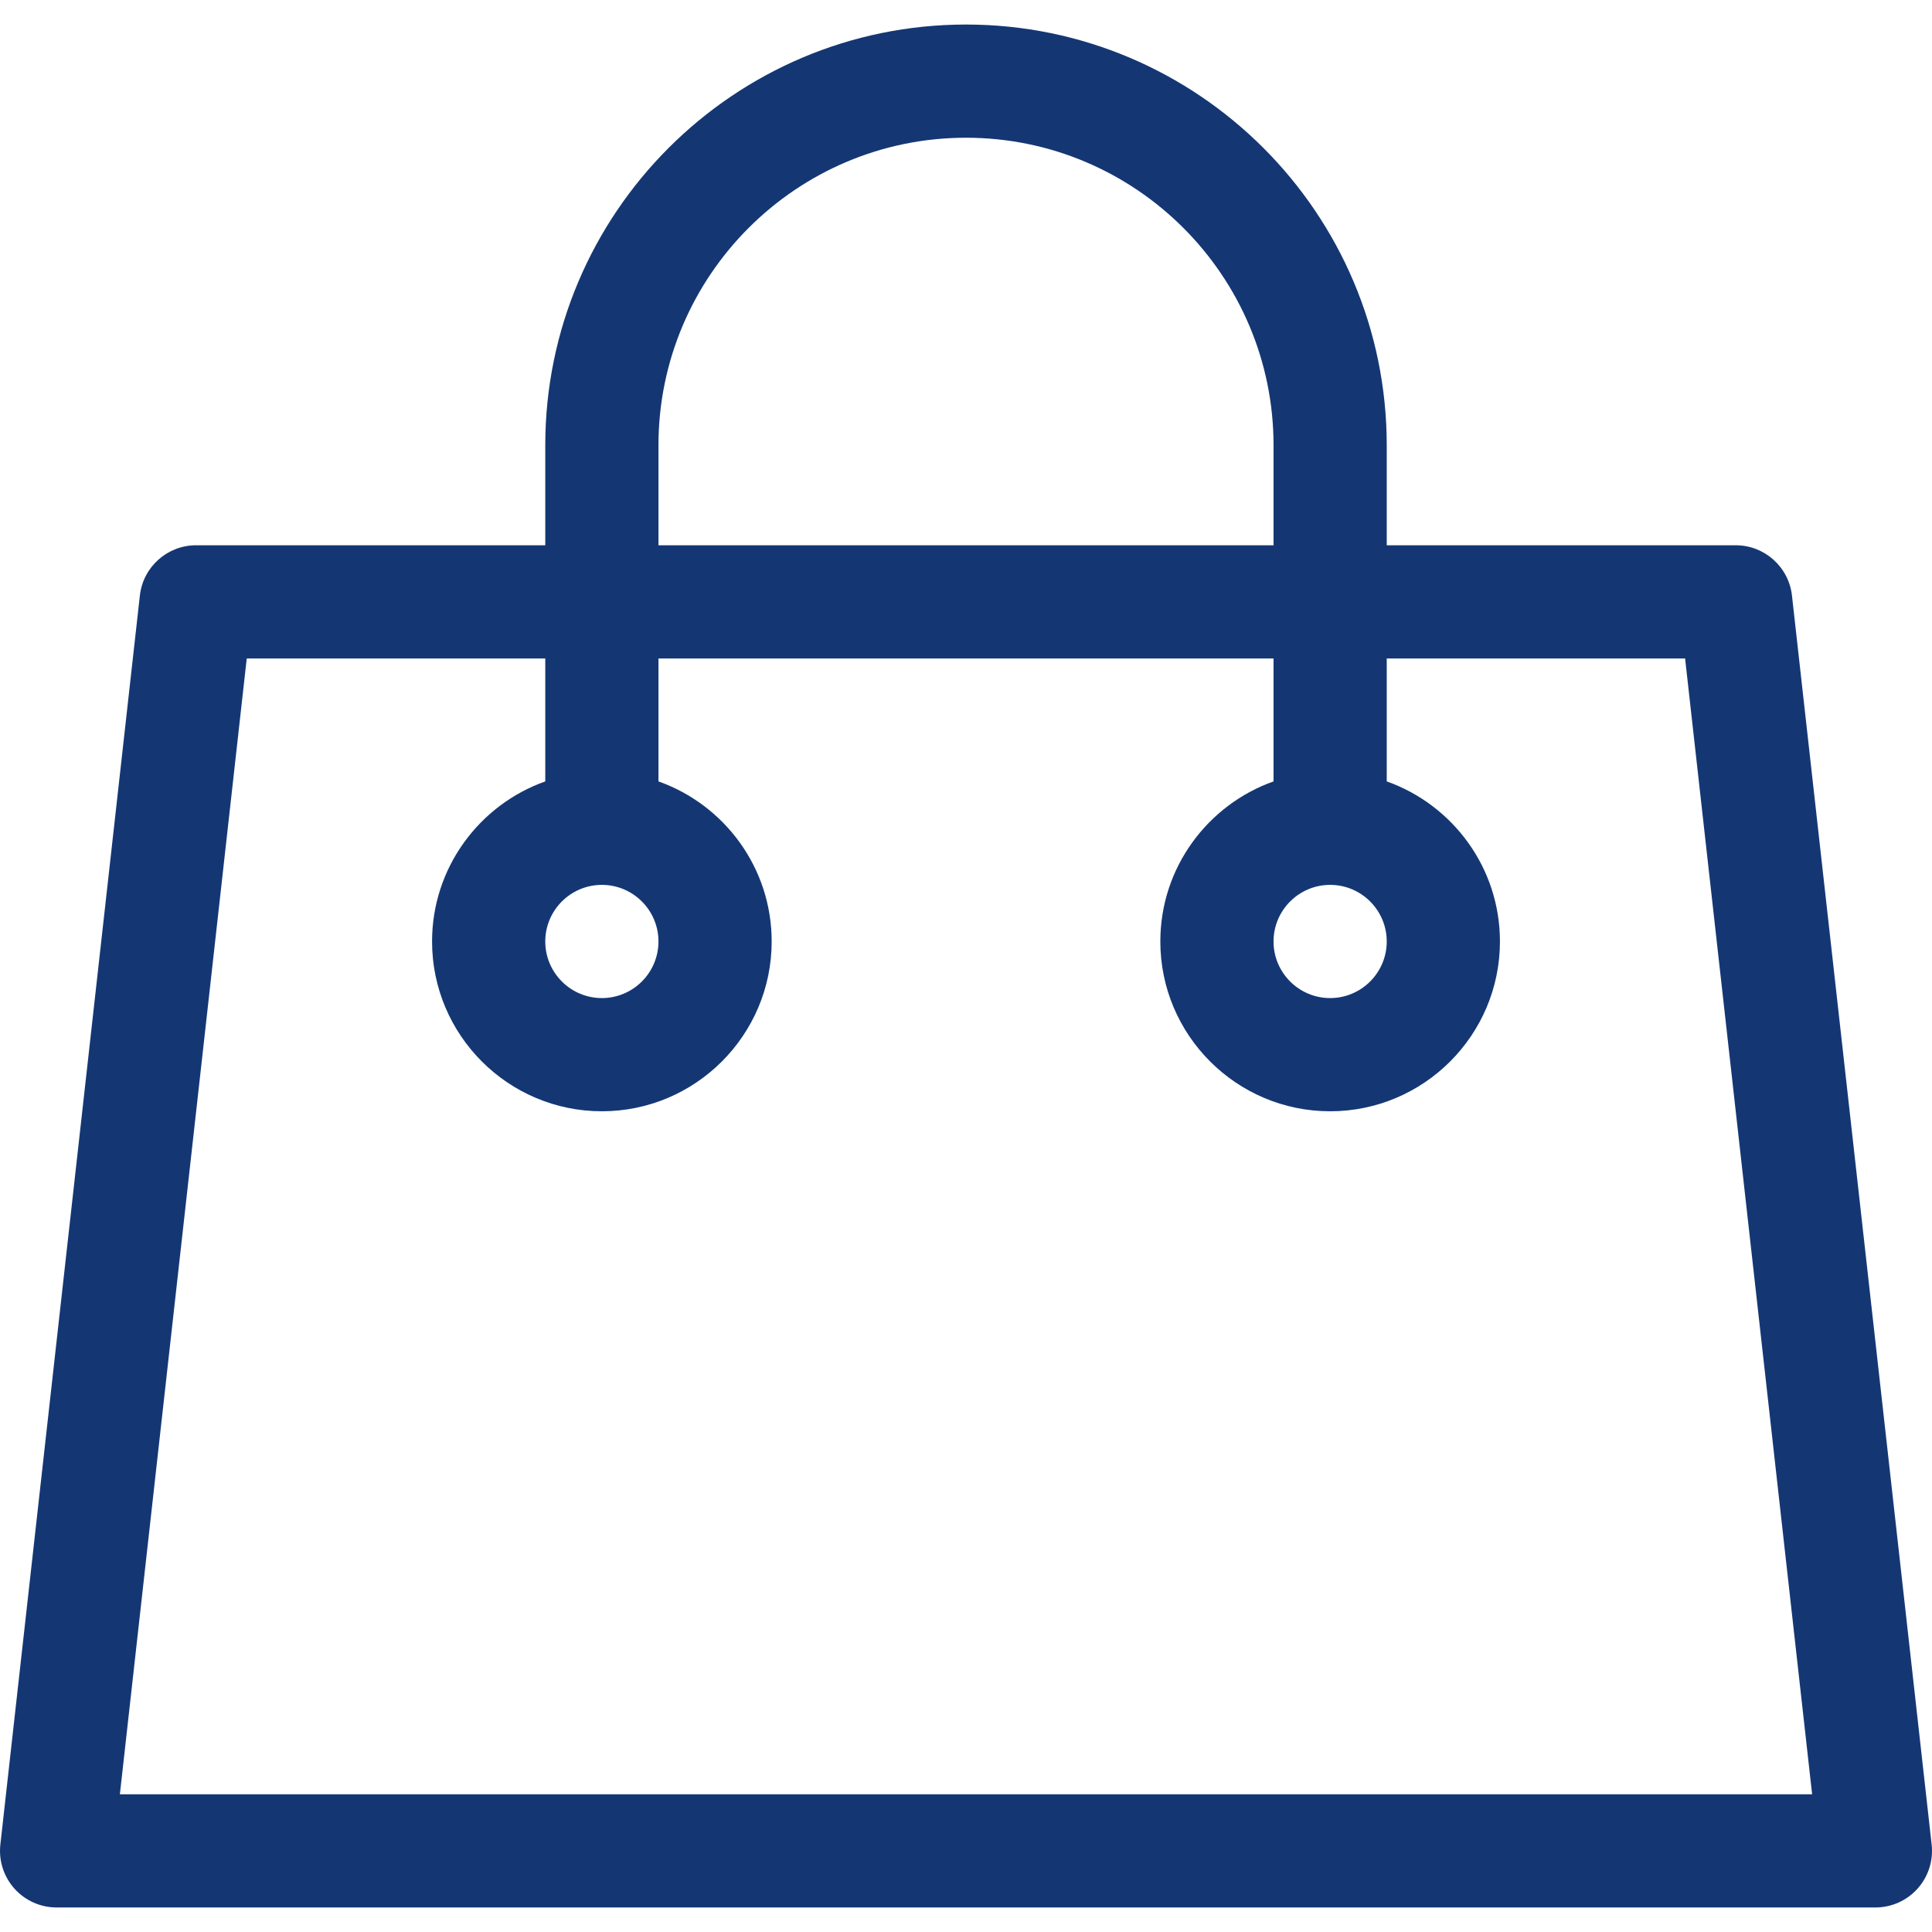 <?xml version="1.0"?>
<svg xmlns="http://www.w3.org/2000/svg" xmlns:xlink="http://www.w3.org/1999/xlink" xmlns:svgjs="http://svgjs.com/svgjs" version="1.1" width="512" height="512" x="0" y="0" viewBox="0 0 512.002 512.002" style="enable-background:new 0 0 512 512" xml:space="preserve" class=""><g><path xmlns="http://www.w3.org/2000/svg" d="m511.909 488.834-37.018-331c-.85-7.592-7.268-13.333-14.907-13.333h-92.483v-26.5c0-61.481-50.019-111.5-111.5-111.5s-111.5 50.019-111.5 111.5v26.5h-92.531c-7.64 0-14.06 5.742-14.907 13.335l-36.97 331c-.474 4.242.882 8.484 3.728 11.666s6.911 5 11.18 5h482.002c4.269 0 8.335-1.818 11.181-5s4.2-7.426 3.725-11.668zm-337.408-370.833c0-44.939 36.561-81.5 81.5-81.5s81.5 36.561 81.5 81.5v26.5h-163zm-142.732 357.5 33.619-301h79.113v32.581c-17.459 6.192-30 22.865-30 42.419 0 24.813 20.187 45 45 45s45-20.187 45-45c0-19.555-12.541-36.227-30-42.419v-32.581h163v32.581c-17.459 6.192-30 22.865-30 42.419 0 24.813 20.187 45 45 45s45-20.187 45-45c0-19.555-12.541-36.227-30-42.419v-32.581h79.067l33.663 301zm127.732-240.999c8.271 0 15 6.729 15 15s-6.729 15-15 15-15-6.729-15-15 6.728-15 15-15zm193 0c8.271 0 15 6.729 15 15s-6.729 15-15 15-15-6.729-15-15 6.728-15 15-15z" fill="#143774" data-original="#000000" style=""/></g></svg>
